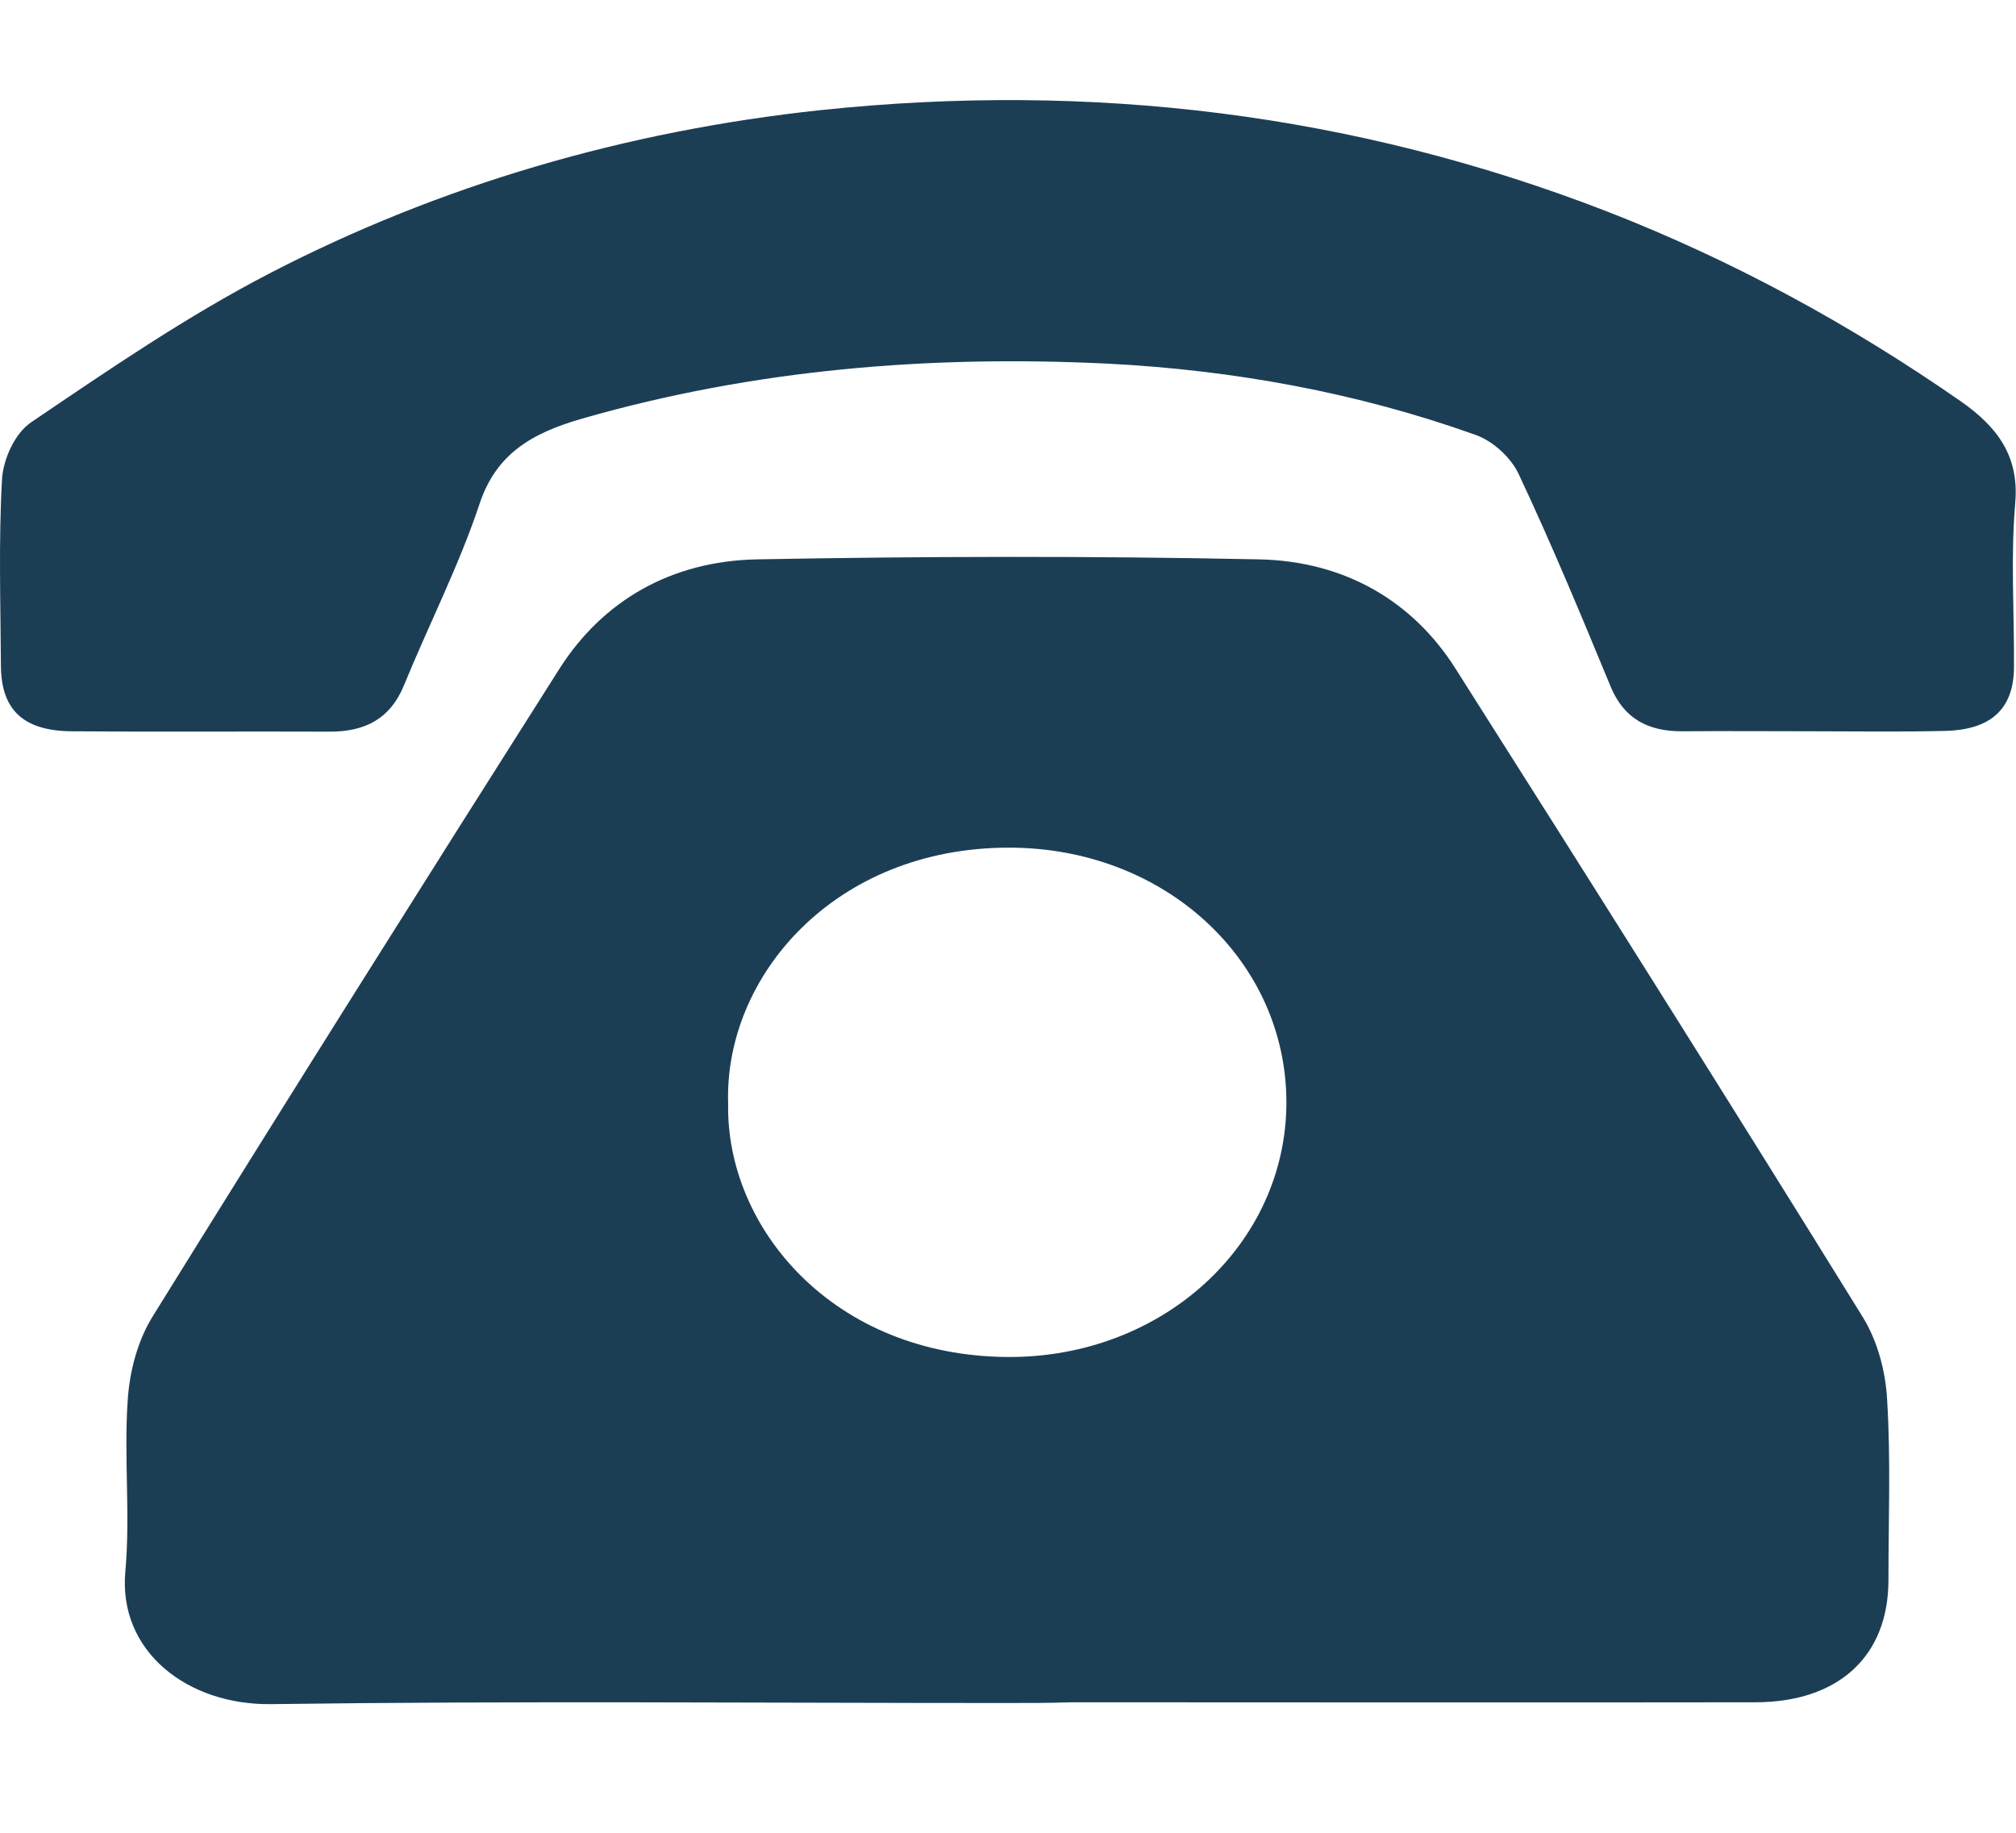<svg width="11" height="10" viewBox="0 0 11 10" fill="none" xmlns="http://www.w3.org/2000/svg">
<path d="M5.485 9.292C4.151 9.292 2.817 9.28 1.483 9.298C1.025 9.306 0.643 9.011 0.684 8.573C0.712 8.263 0.675 7.948 0.697 7.638C0.707 7.484 0.75 7.316 0.834 7.181C1.567 5.999 2.308 4.822 3.053 3.648C3.29 3.277 3.661 3.062 4.128 3.052C5.043 3.035 5.958 3.033 6.871 3.052C7.337 3.062 7.709 3.279 7.943 3.65C8.688 4.824 9.43 6.001 10.162 7.183C10.246 7.318 10.289 7.486 10.297 7.64C10.317 7.968 10.304 8.298 10.304 8.626C10.302 9.036 10.033 9.286 9.582 9.288C8.338 9.29 7.092 9.288 5.848 9.288C5.726 9.292 5.606 9.292 5.485 9.292ZM3.973 6.021C3.96 6.699 4.546 7.398 5.498 7.404C6.347 7.409 7.019 6.786 7.019 6.015C7.019 5.242 6.357 4.623 5.502 4.625C4.553 4.626 3.951 5.328 3.973 6.021Z" fill="#1C3E55"/>
<path d="M9.887 3.99C9.653 3.99 9.417 3.988 9.183 3.99C8.989 3.992 8.86 3.918 8.789 3.748C8.628 3.359 8.467 2.97 8.287 2.588C8.246 2.498 8.145 2.404 8.046 2.371C7.404 2.142 6.729 2.019 6.042 1.984C5.073 1.937 4.115 2.015 3.18 2.283C2.899 2.363 2.705 2.478 2.615 2.754C2.503 3.089 2.338 3.412 2.203 3.742C2.13 3.918 1.996 3.994 1.794 3.992C1.324 3.99 0.853 3.994 0.385 3.99C0.127 3.986 0.007 3.873 0.005 3.634C0.003 3.295 -0.008 2.953 0.011 2.613C0.018 2.506 0.08 2.365 0.17 2.304C0.591 2.019 1.015 1.728 1.47 1.492C2.4 1.01 3.412 0.715 4.476 0.601C5.956 0.445 7.387 0.619 8.764 1.152C9.458 1.422 10.096 1.771 10.695 2.187C10.901 2.33 11.017 2.49 10.996 2.742C10.97 3.041 10.991 3.341 10.989 3.642C10.987 3.869 10.863 3.982 10.613 3.988C10.37 3.994 10.13 3.99 9.887 3.99Z" fill="#1C3E55"/>
</svg>
